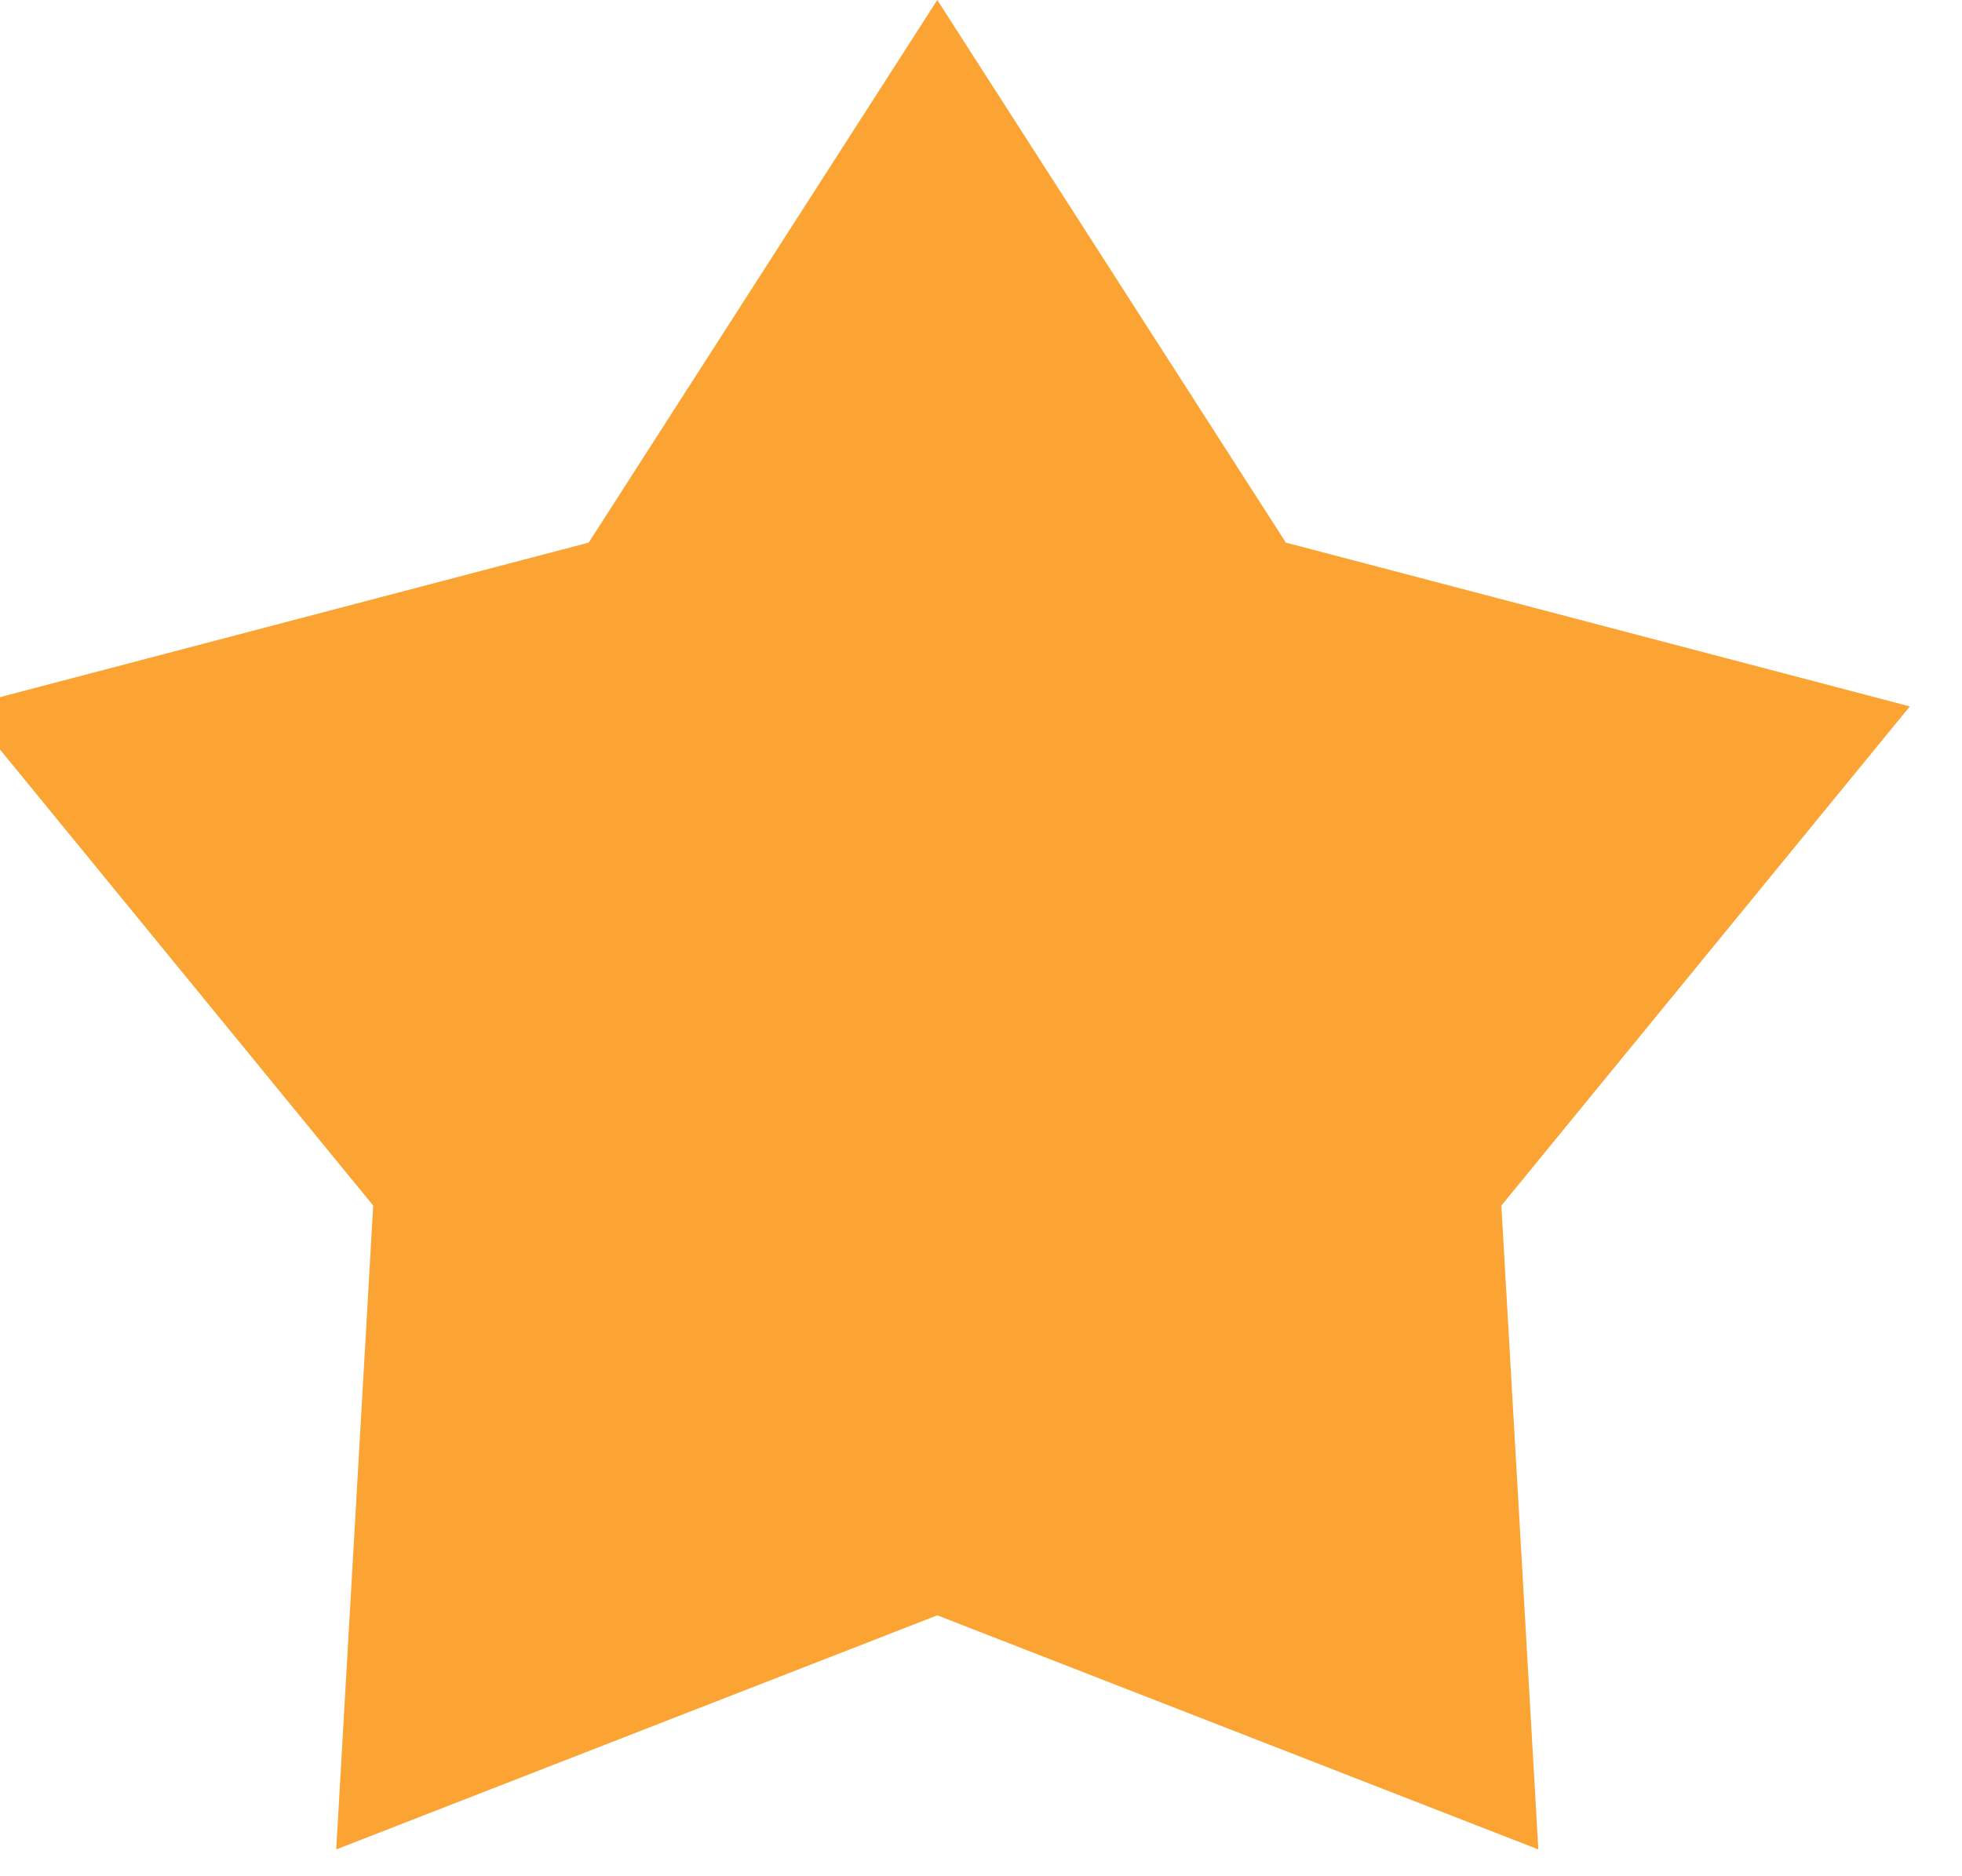 <svg width="46" height="44" viewBox="0 0 46 44" fill="none" xmlns="http://www.w3.org/2000/svg" xmlns:xlink="http://www.w3.org/1999/xlink">
<path d="M21.975,0L30.148,12.725L44.777,16.566L35.2,28.272L36.067,43.371L21.975,37.881L7.883,43.371L8.75,28.272L-0.827,16.566L13.802,12.725L21.975,0Z" fill="#FBA333"/>
</svg>
